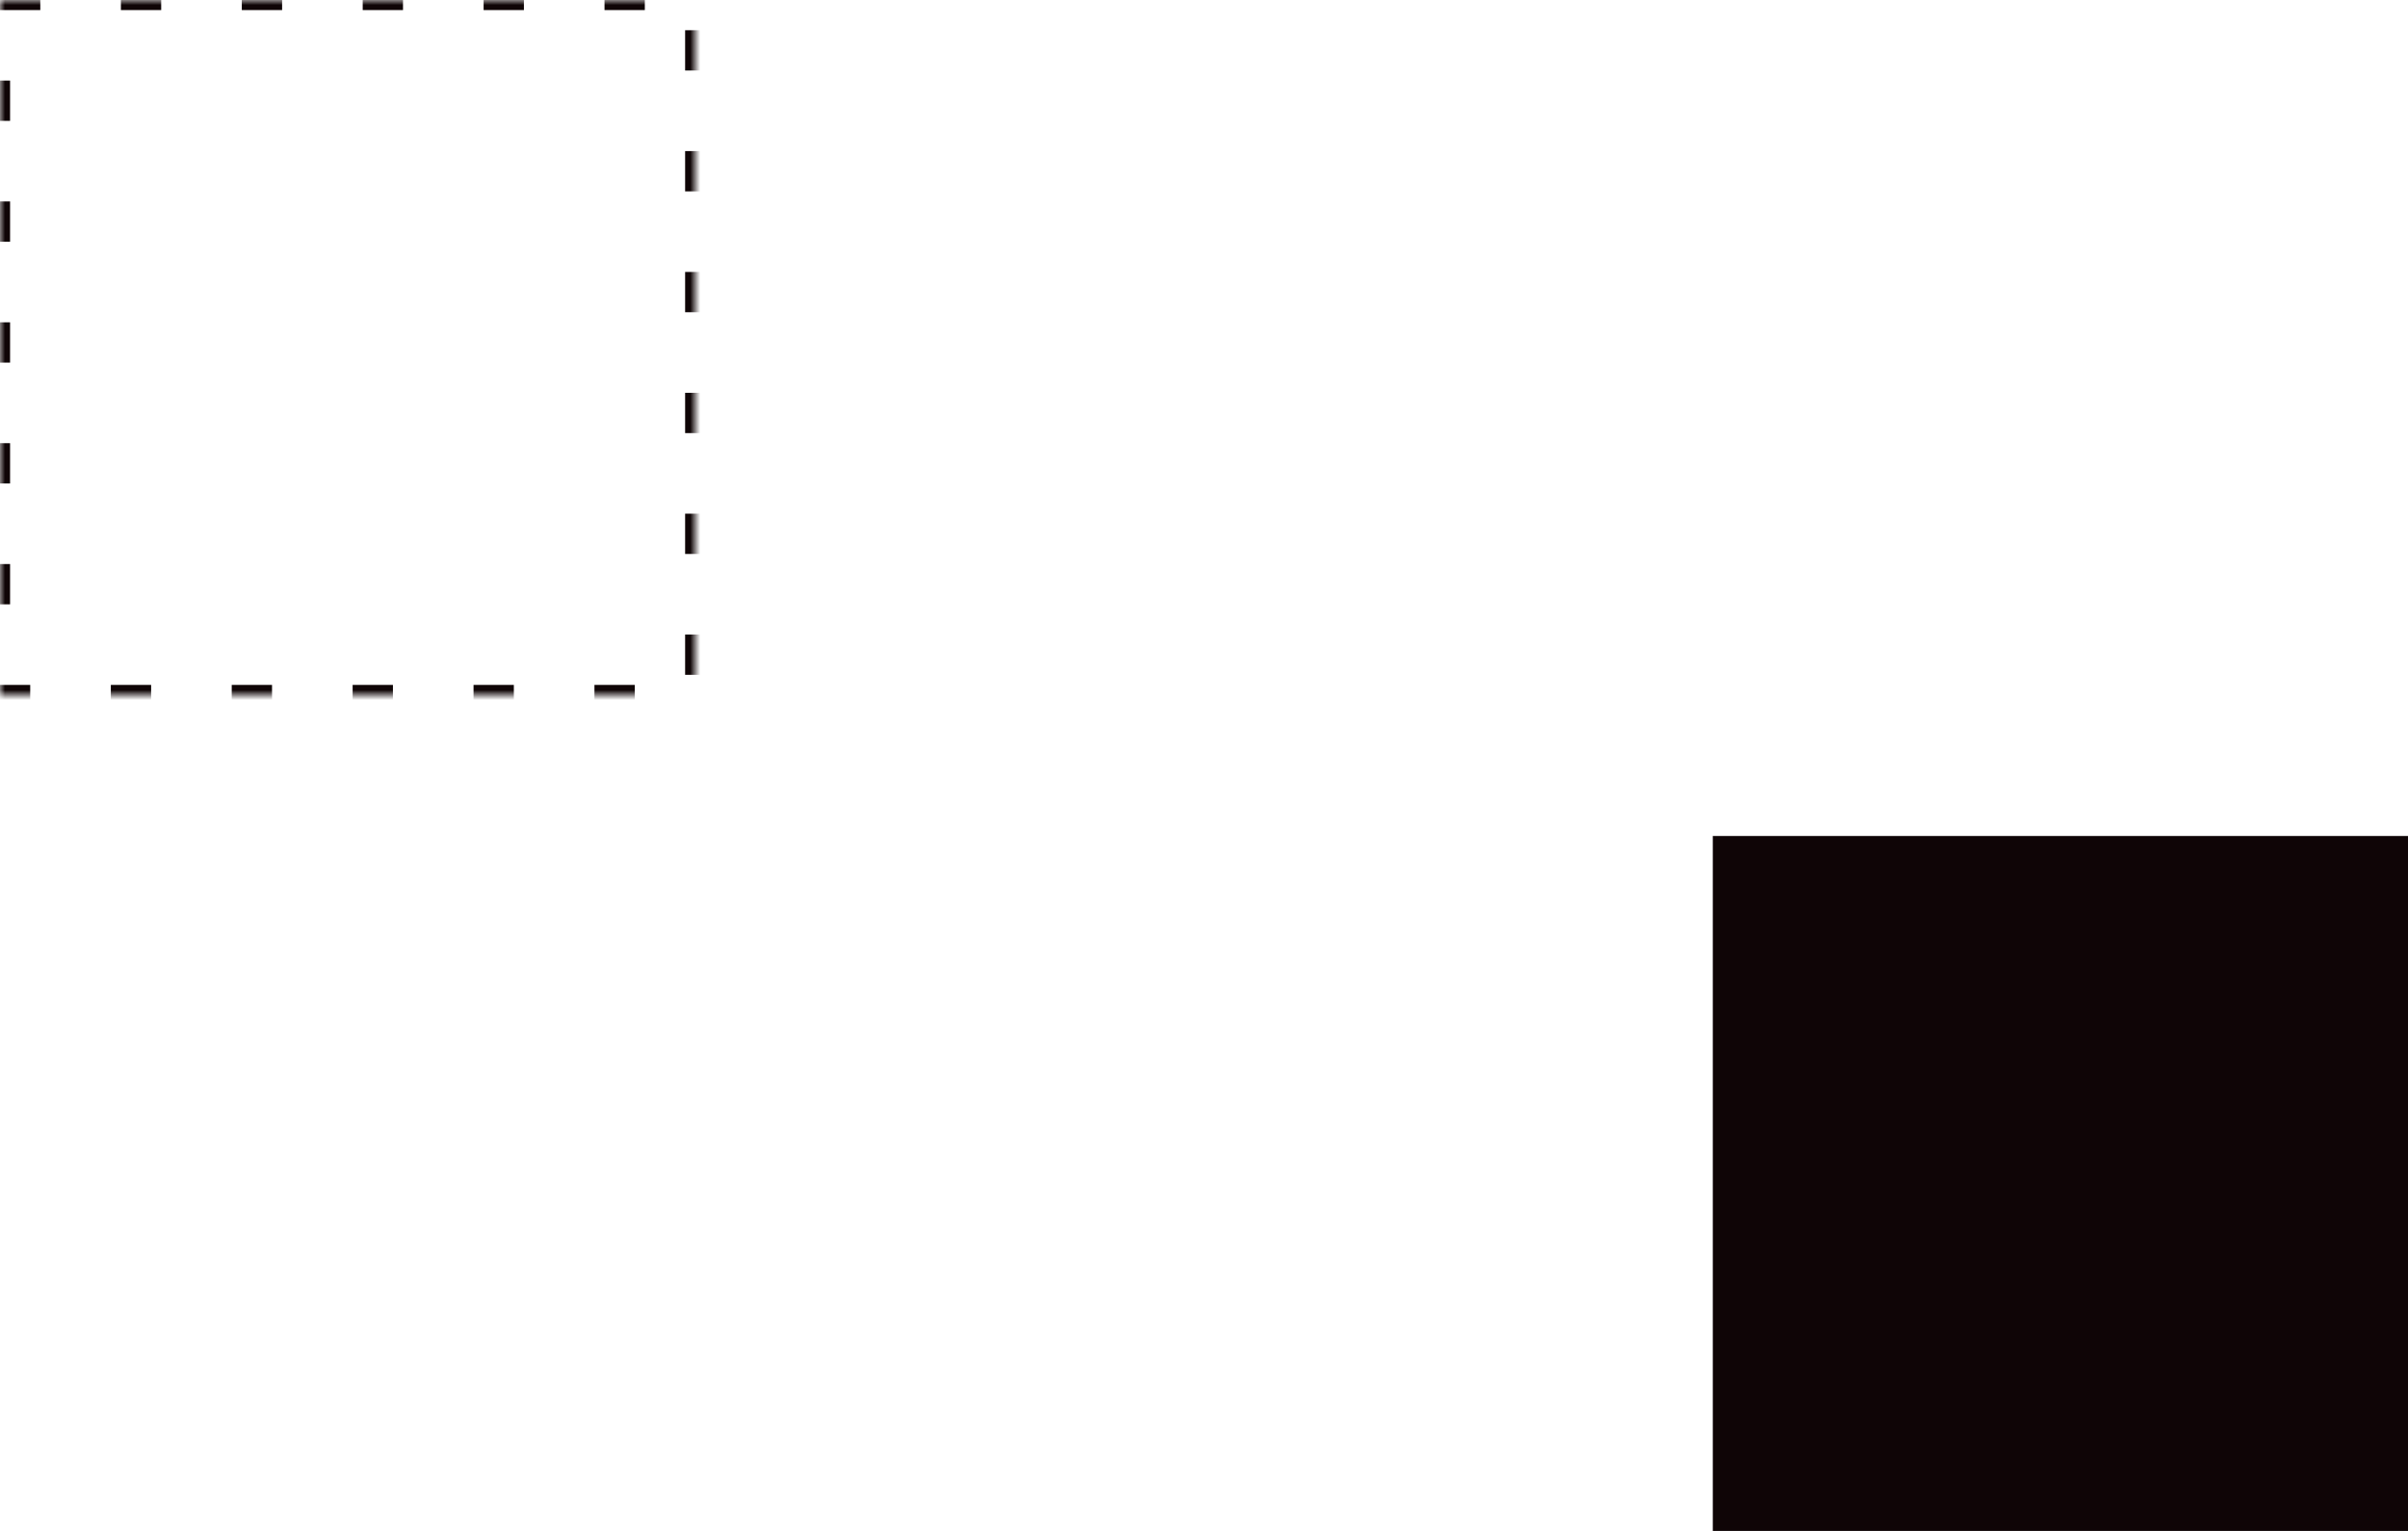 <?xml version="1.0" encoding="UTF-8"?>
<svg width="239px" height="152px" viewBox="0 0 239 152" version="1.1" xmlns="http://www.w3.org/2000/svg" xmlns:xlink="http://www.w3.org/1999/xlink">
    <!-- Generator: Sketch 52.2 (67145) - http://www.bohemiancoding.com/sketch -->
    <title>Illustration</title>
    <desc>Created with Sketch.</desc>
    <defs>
        <rect id="path-1" x="0" y="0" width="69" height="69"></rect>
        <mask id="mask-2" maskContentUnits="userSpaceOnUse" maskUnits="objectBoundingBox" x="0" y="0" width="69" height="69" fill="white">
            <use xlink:href="#path-1"></use>
        </mask>
        <rect id="path-3" x="0" y="83" width="69" height="69"></rect>
        <mask id="mask-4" maskContentUnits="userSpaceOnUse" maskUnits="objectBoundingBox" x="0" y="0" width="69" height="69" fill="white">
            <use xlink:href="#path-3"></use>
        </mask>
        <rect id="path-5" x="85" y="0" width="69" height="69"></rect>
        <mask id="mask-6" maskContentUnits="userSpaceOnUse" maskUnits="objectBoundingBox" x="0" y="0" width="69" height="69" fill="white">
            <use xlink:href="#path-5"></use>
        </mask>
        <rect id="path-7" x="85" y="83" width="69" height="69"></rect>
        <mask id="mask-8" maskContentUnits="userSpaceOnUse" maskUnits="objectBoundingBox" x="0" y="0" width="69" height="69" fill="white">
            <use xlink:href="#path-7"></use>
        </mask>
        <rect id="path-9" x="170" y="0" width="69" height="69"></rect>
        <mask id="mask-10" maskContentUnits="userSpaceOnUse" maskUnits="objectBoundingBox" x="0" y="0" width="69" height="69" fill="white">
            <use xlink:href="#path-9"></use>
        </mask>
    </defs>
    <g id="04-Pages" stroke="none" stroke-width="1" fill="none" fill-rule="evenodd">
        <g id="Page-0501-Coaching-equipos-de-diseño" transform="translate(-521, -2378)" fill-rule="nonzero">
            <g id="Section-4" transform="translate(-529, 1989)">
                <g id="Illustration" transform="translate(1050, 389)">
                    <use id="Rectangle-2" stroke="#0F0506" mask="url(#mask-2)" stroke-width="2" stroke-dasharray="4,8" xlink:href="#path-1"></use>
                    <use id="Rectangle-2-Copy-3" stroke="#0F0506" mask="url(#mask-4)" stroke-width="2" stroke-dasharray="4,8" xlink:href="#path-3"></use>
                    <use id="Rectangle-2-Copy" stroke="#0F0506" mask="url(#mask-6)" stroke-width="2" stroke-dasharray="4,8" xlink:href="#path-5"></use>
                    <use id="Rectangle-2-Copy-4" stroke="#0F0506" mask="url(#mask-8)" stroke-width="2" stroke-dasharray="4,8" xlink:href="#path-7"></use>
                    <use id="Rectangle-2-Copy-2" stroke="#0F0506" mask="url(#mask-10)" stroke-width="2" stroke-dasharray="4,8" xlink:href="#path-9"></use>
                    <path d="M170,83 L239,83 L239,152 L170,152 L170,83 Z" id="Rectangle-2-Copy-5" fill="#0F0506"></path>
                </g>
            </g>
        </g>
    </g>
</svg>